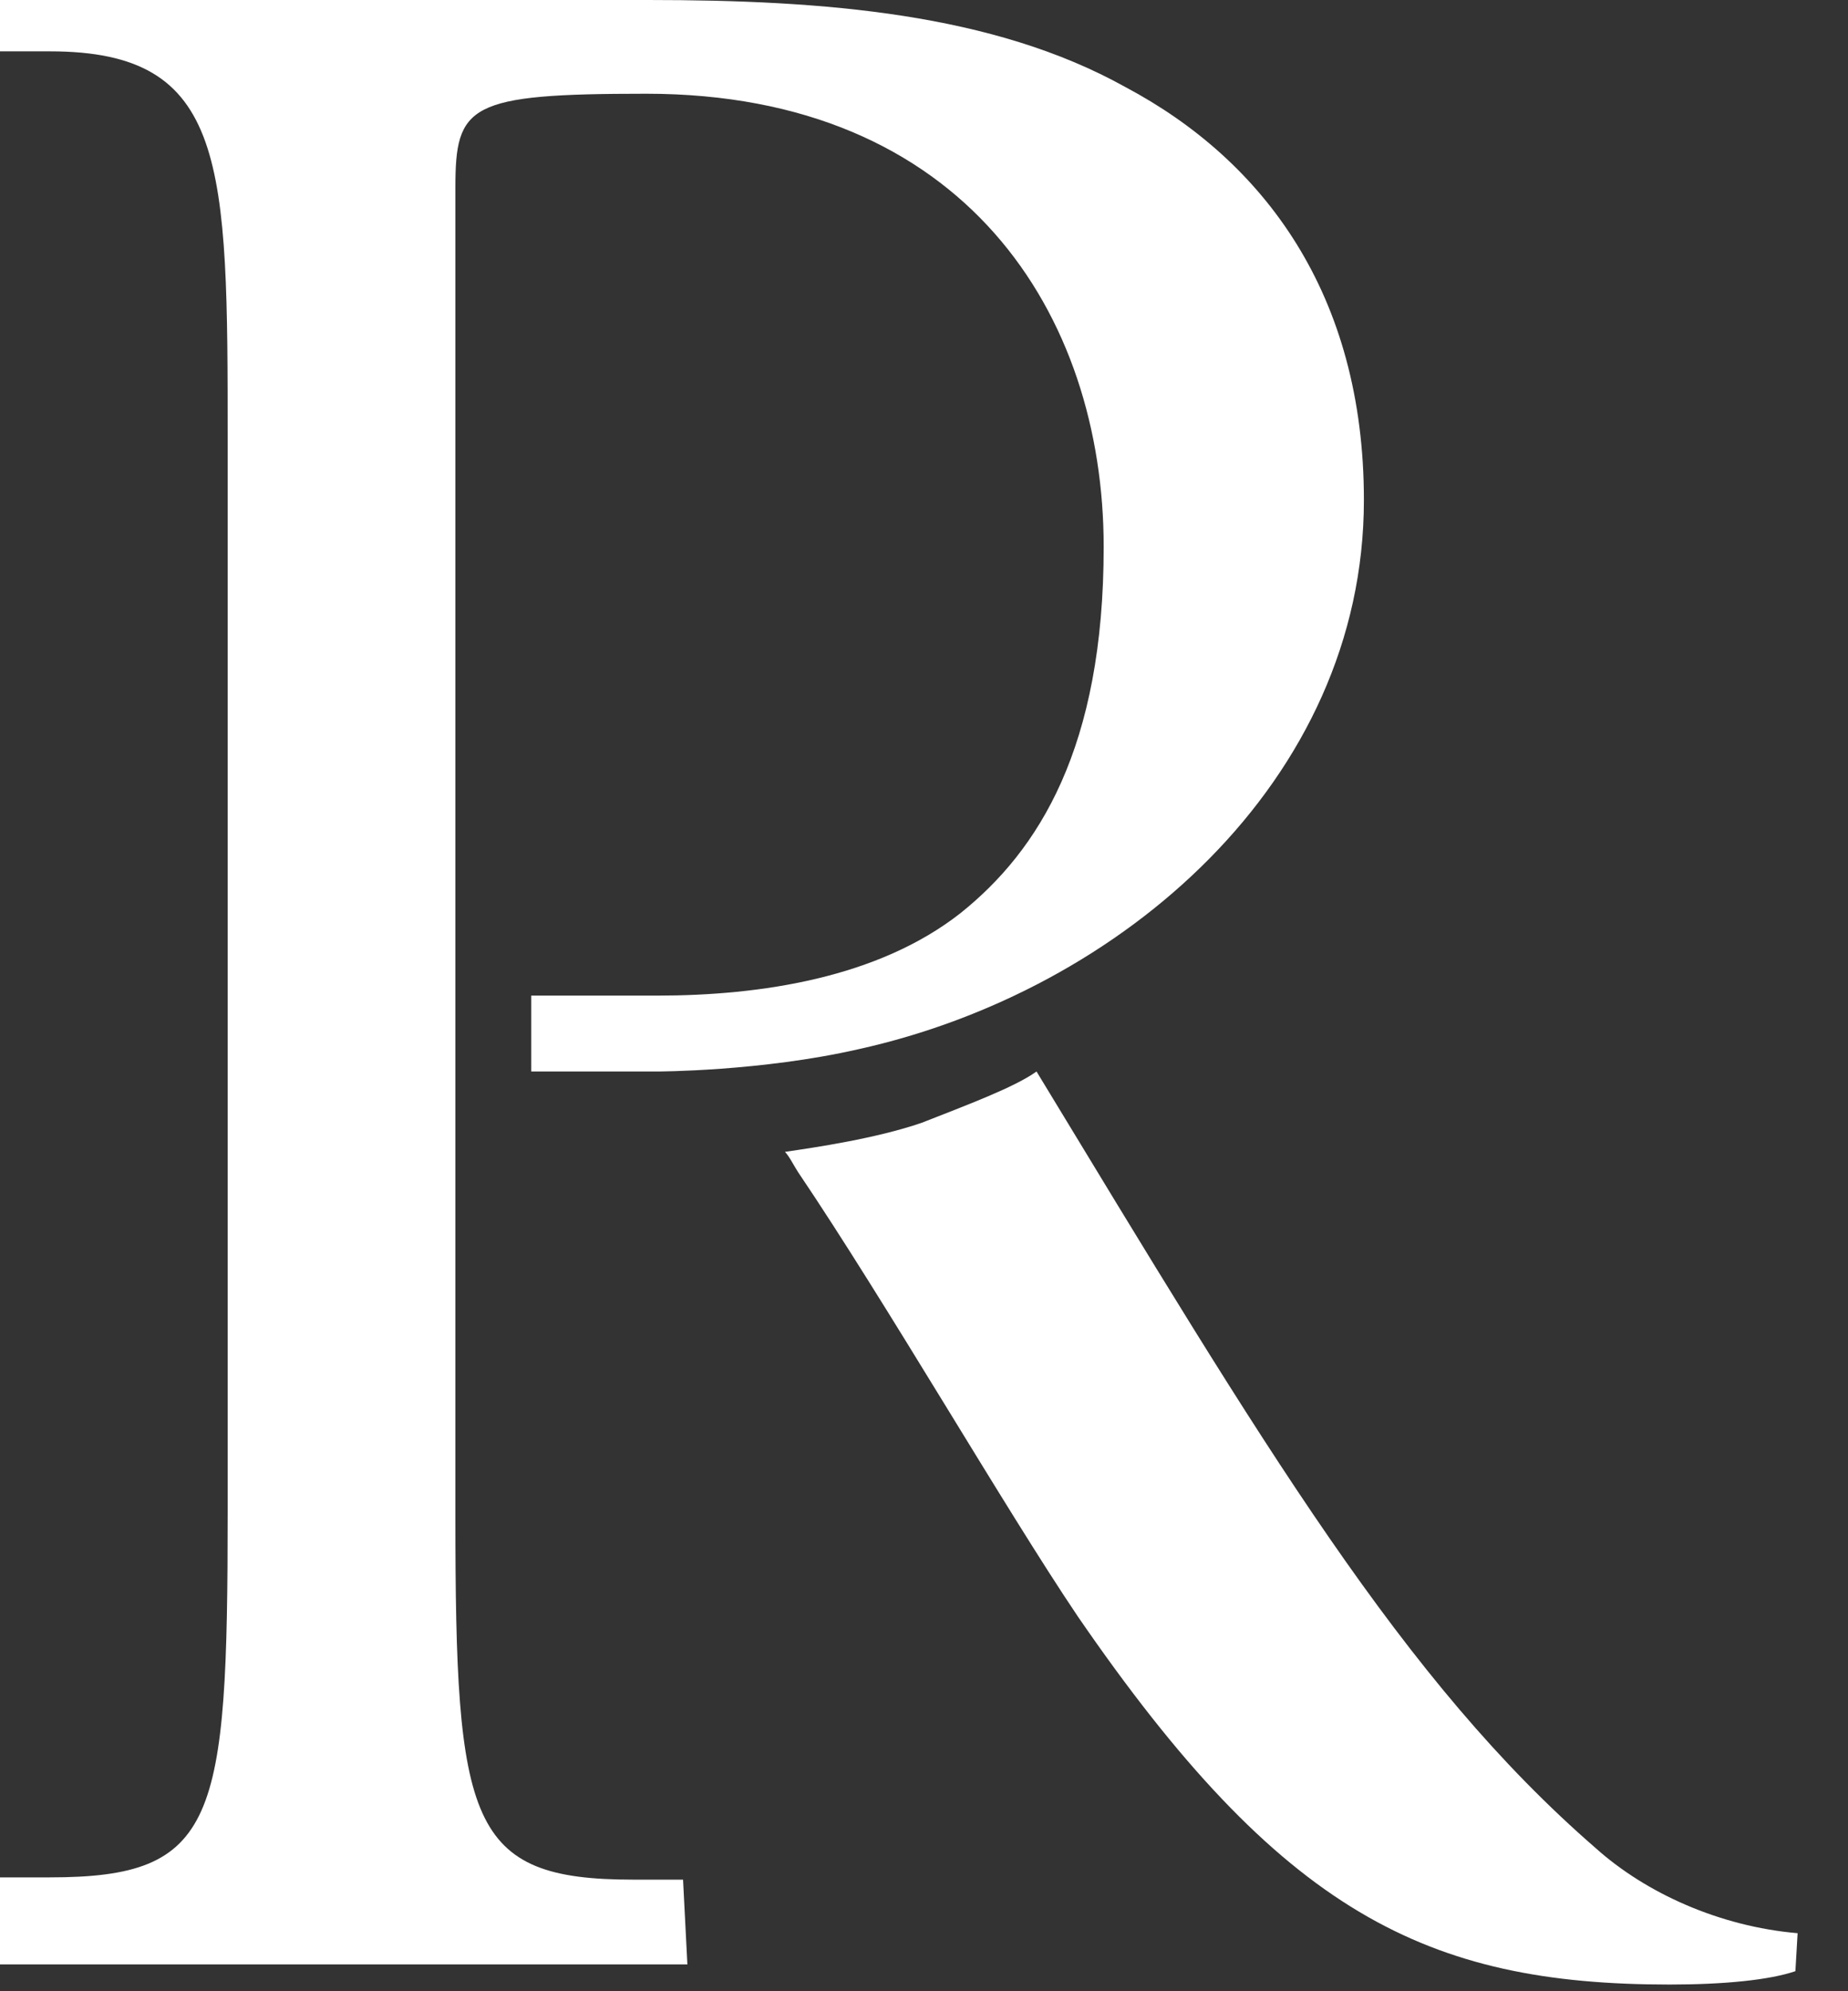 <?xml version="1.0" encoding="UTF-8"?>
<svg width="26px" height="28px" viewBox="0 0 26 28" version="1.1" xmlns="http://www.w3.org/2000/svg" xmlns:xlink="http://www.w3.org/1999/xlink">
    <rect x="0" y="0" width="26" height="28" fill="#333333" stroke="none"/>
    <title>Group 7</title>
    <g id="Navigation-4.0" stroke="none" stroke-width="1" fill="none" fill-rule="evenodd">
        <g id="Filter-Navigation-Copy" transform="translate(-1613, -1435)" fill="#FFFFFF" fill-rule="nonzero">
            <g id="Group-2-Copy-6" transform="translate(1563, 1429)">
                <g id="Group-5" transform="translate(50, 6)">
                    <path d="M6.407,21.314 L6.407,12.525 C6.407,12.431 6.407,2.637 6.407,2.637 C6.407,1.475 6.59,1.318 9.091,1.318 C13.576,1.318 15.528,4.426 15.528,7.691 C15.528,10.516 14.613,11.96 13.515,12.839 C12.356,13.749 10.708,14 9.244,14 C8.298,14 7.901,14 7.474,14 L7.474,15.067 L9.244,15.067 C9.244,15.067 10.708,15.067 12.081,14.753 C15.772,13.937 19.189,10.987 19.189,7.031 C19.189,4.144 17.786,2.26 15.833,1.224 C13.973,0.188 11.593,-1.68603361e-15 9.122,-1.68603361e-15 C5.186,-1.68603361e-15 -1.32295425e-14,-1.68603361e-15 -1.32295425e-14,-1.68603361e-15 L-1.32295425e-14,0.722 L0.702,0.722 C3.203,0.722 3.203,2.291 3.203,6.215 L3.203,21.251 C3.203,25.614 3.051,26.399 0.702,26.399 L-1.32295425e-14,26.399 L-1.32295425e-14,27.623 L9.671,27.623 L9.61,26.431 L8.908,26.431 C6.59,26.431 6.407,25.646 6.407,21.314 Z" id="Shape"></path>
                    <path d="M25.291,27.184 C24.193,27.09 23.155,26.619 22.454,25.991 C19.738,23.637 17.786,20.341 14.583,15.067 C14.278,15.287 13.606,15.538 12.966,15.789 C12.325,16.009 11.471,16.135 11.044,16.197 C11.105,16.26 11.166,16.386 11.227,16.48 C12.478,18.332 14.125,21.188 15.162,22.727 C18.03,26.901 20.074,27.906 23.491,27.906 C24.254,27.906 24.894,27.843 25.26,27.718 L25.291,27.184 Z" id="Shape"></path>
                </g>
            </g>
        </g>
    </g>
</svg>